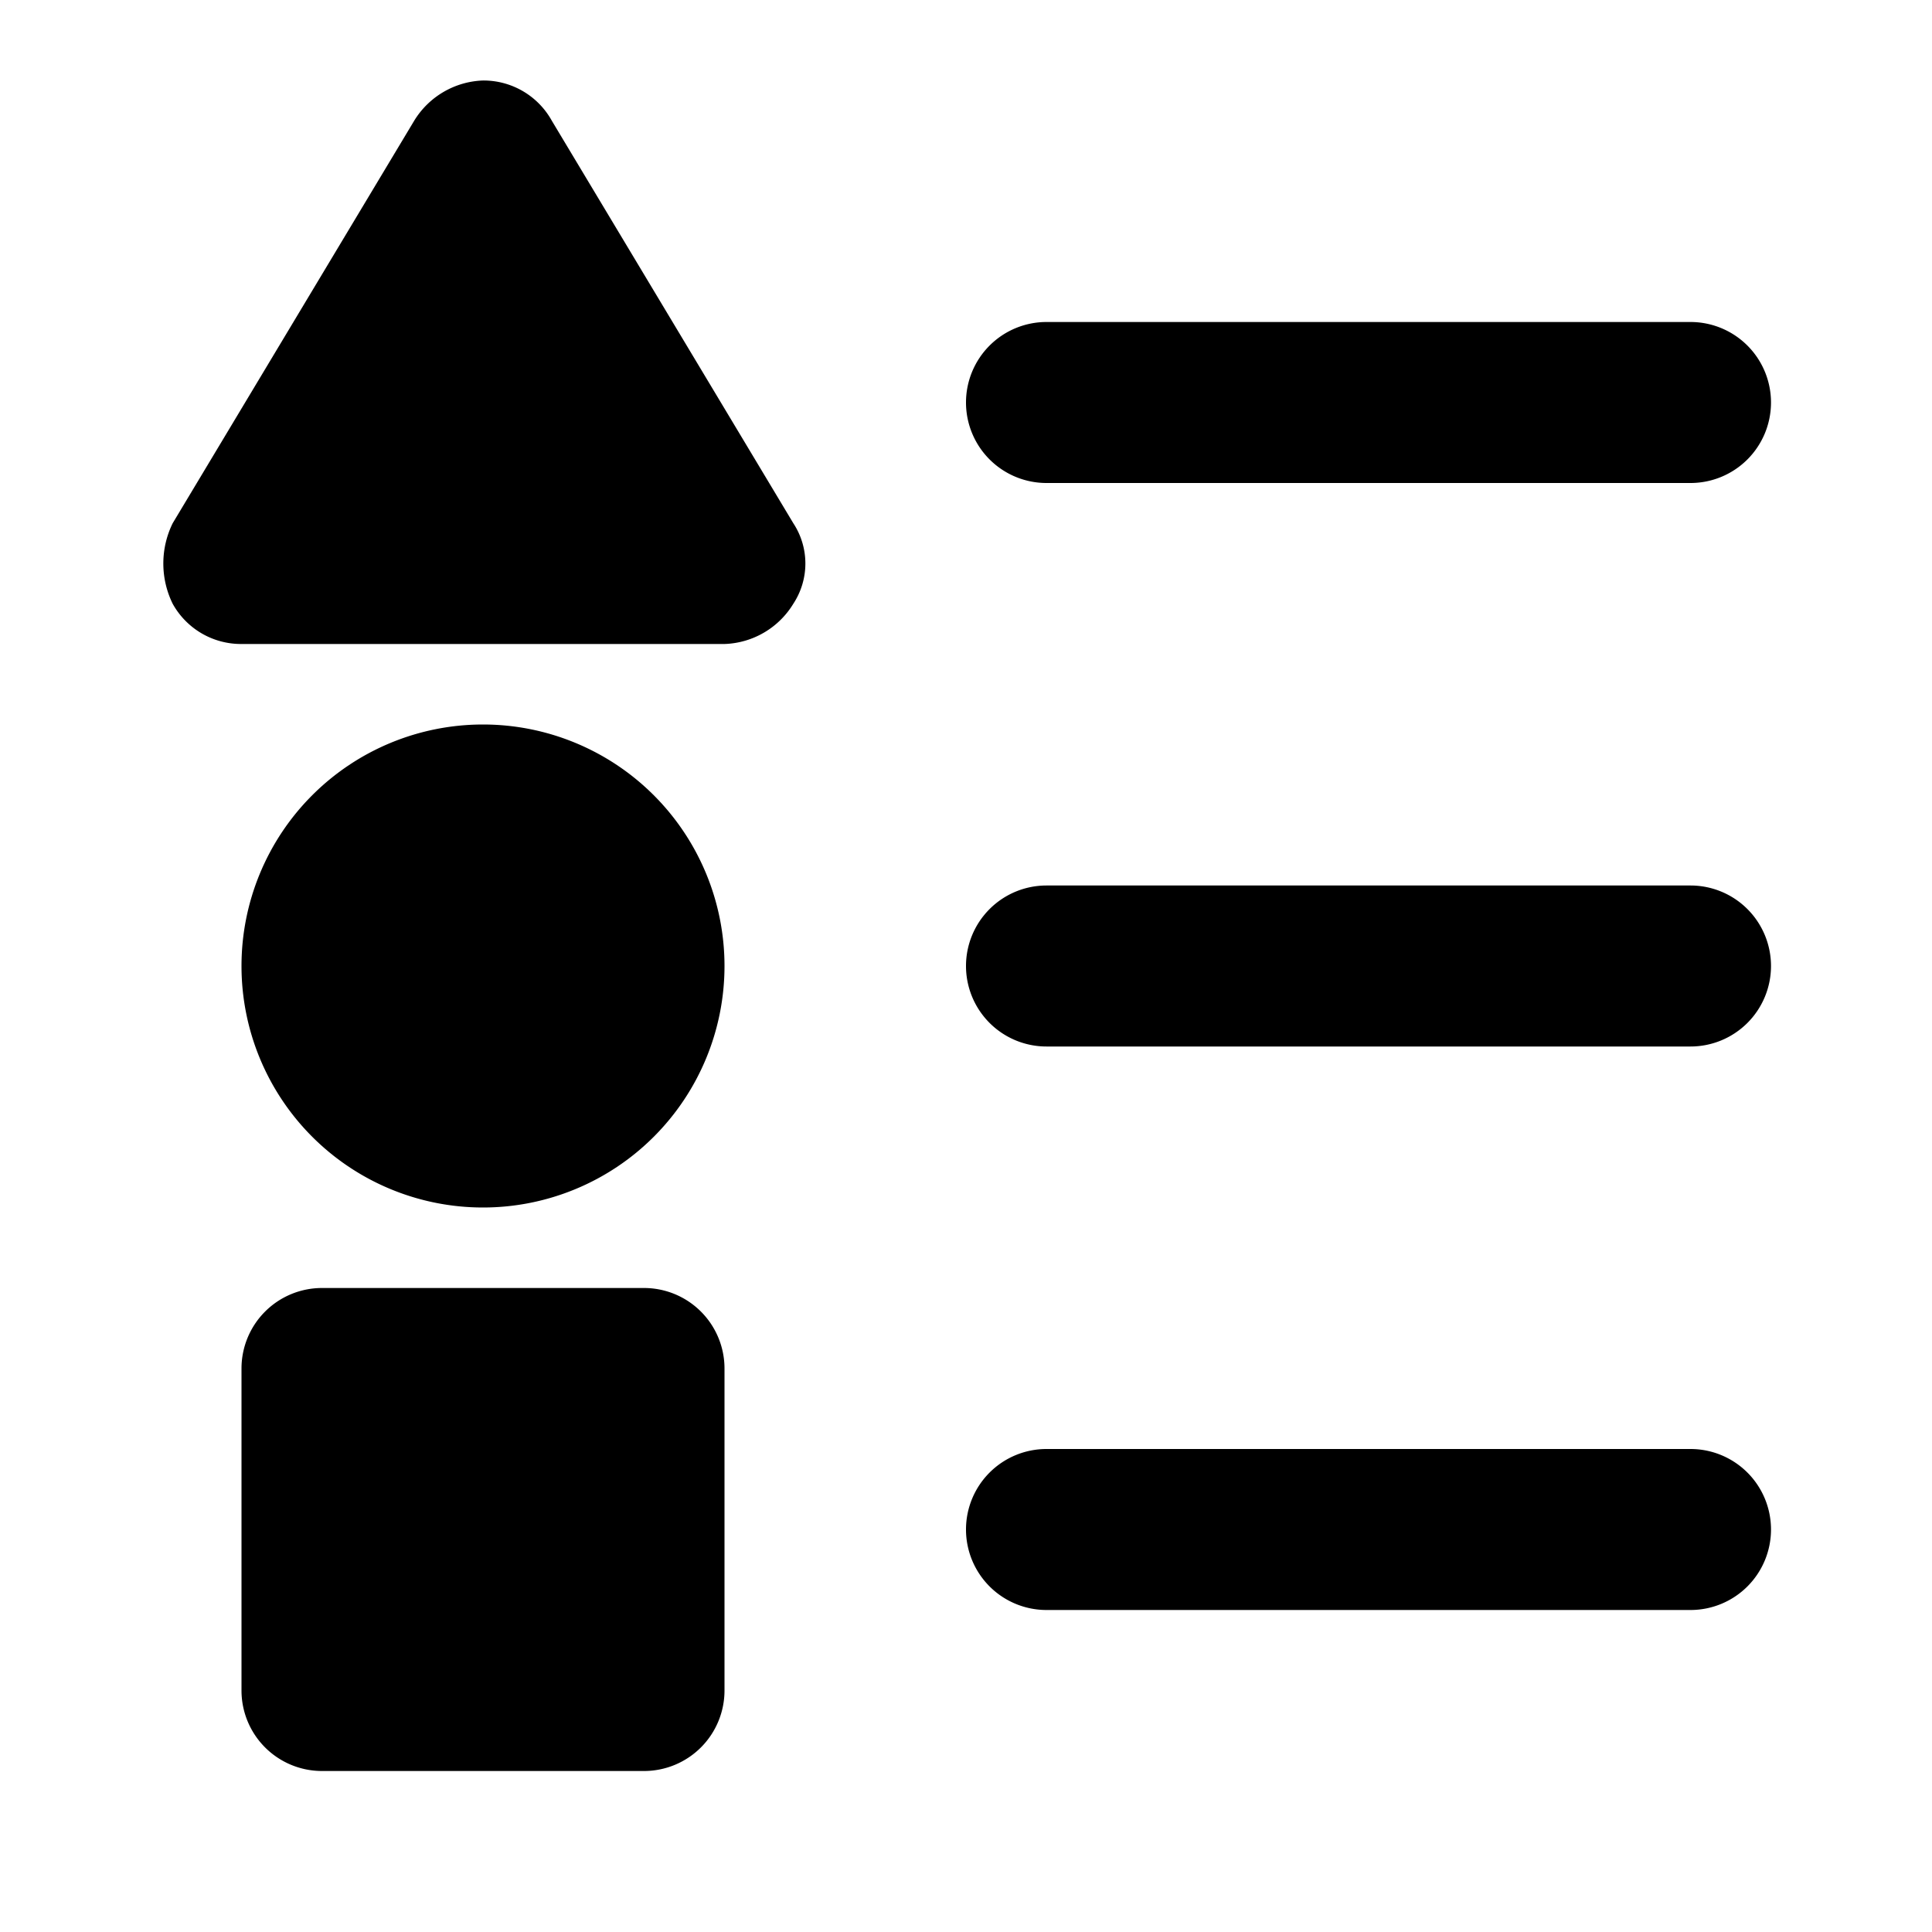 <svg xmlns="http://www.w3.org/2000/svg" viewBox="0 0 48 48"><defs><style>.cls-1{fill:none;}</style></defs><title>category-list-solid</title><g id="Layer_2" data-name="Layer 2"><g id="invisible_box" data-name="invisible box"><rect class="cls-1" width="48" height="48"/><rect class="cls-1" width="48" height="48"/><rect class="cls-1" width="48" height="48"/></g><g id="Layer_3" data-name="Layer 3"><path d="M24,10h0a2,2,0,0,1,2-2H42a2,2,0,0,1,2,2h0a2,2,0,0,1-2,2H26A2,2,0,0,1,24,10Z"/><path d="M24,24h0a2,2,0,0,1,2-2H42a2,2,0,0,1,2,2h0a2,2,0,0,1-2,2H26A2,2,0,0,1,24,24Z"/><path d="M24,38h0a2,2,0,0,1,2-2H42a2,2,0,0,1,2,2h0a2,2,0,0,1-2,2H26A2,2,0,0,1,24,38Z"/><path d="M12,2a2.09,2.09,0,0,0-1.71,1l-6,10a2.27,2.27,0,0,0,0,2,1.94,1.94,0,0,0,1.7,1H18a2.08,2.08,0,0,0,1.71-1,1.82,1.82,0,0,0,0-2l-6-10A1.94,1.94,0,0,0,12,2Z"/><path d="M12,30a6,6,0,1,1,6-6A6,6,0,0,1,12,30Z"/><path d="M16,44H8a2,2,0,0,1-2-2V34a2,2,0,0,1,2-2h8a2,2,0,0,1,2,2v8A2,2,0,0,1,16,44Z"/></g></g></svg>